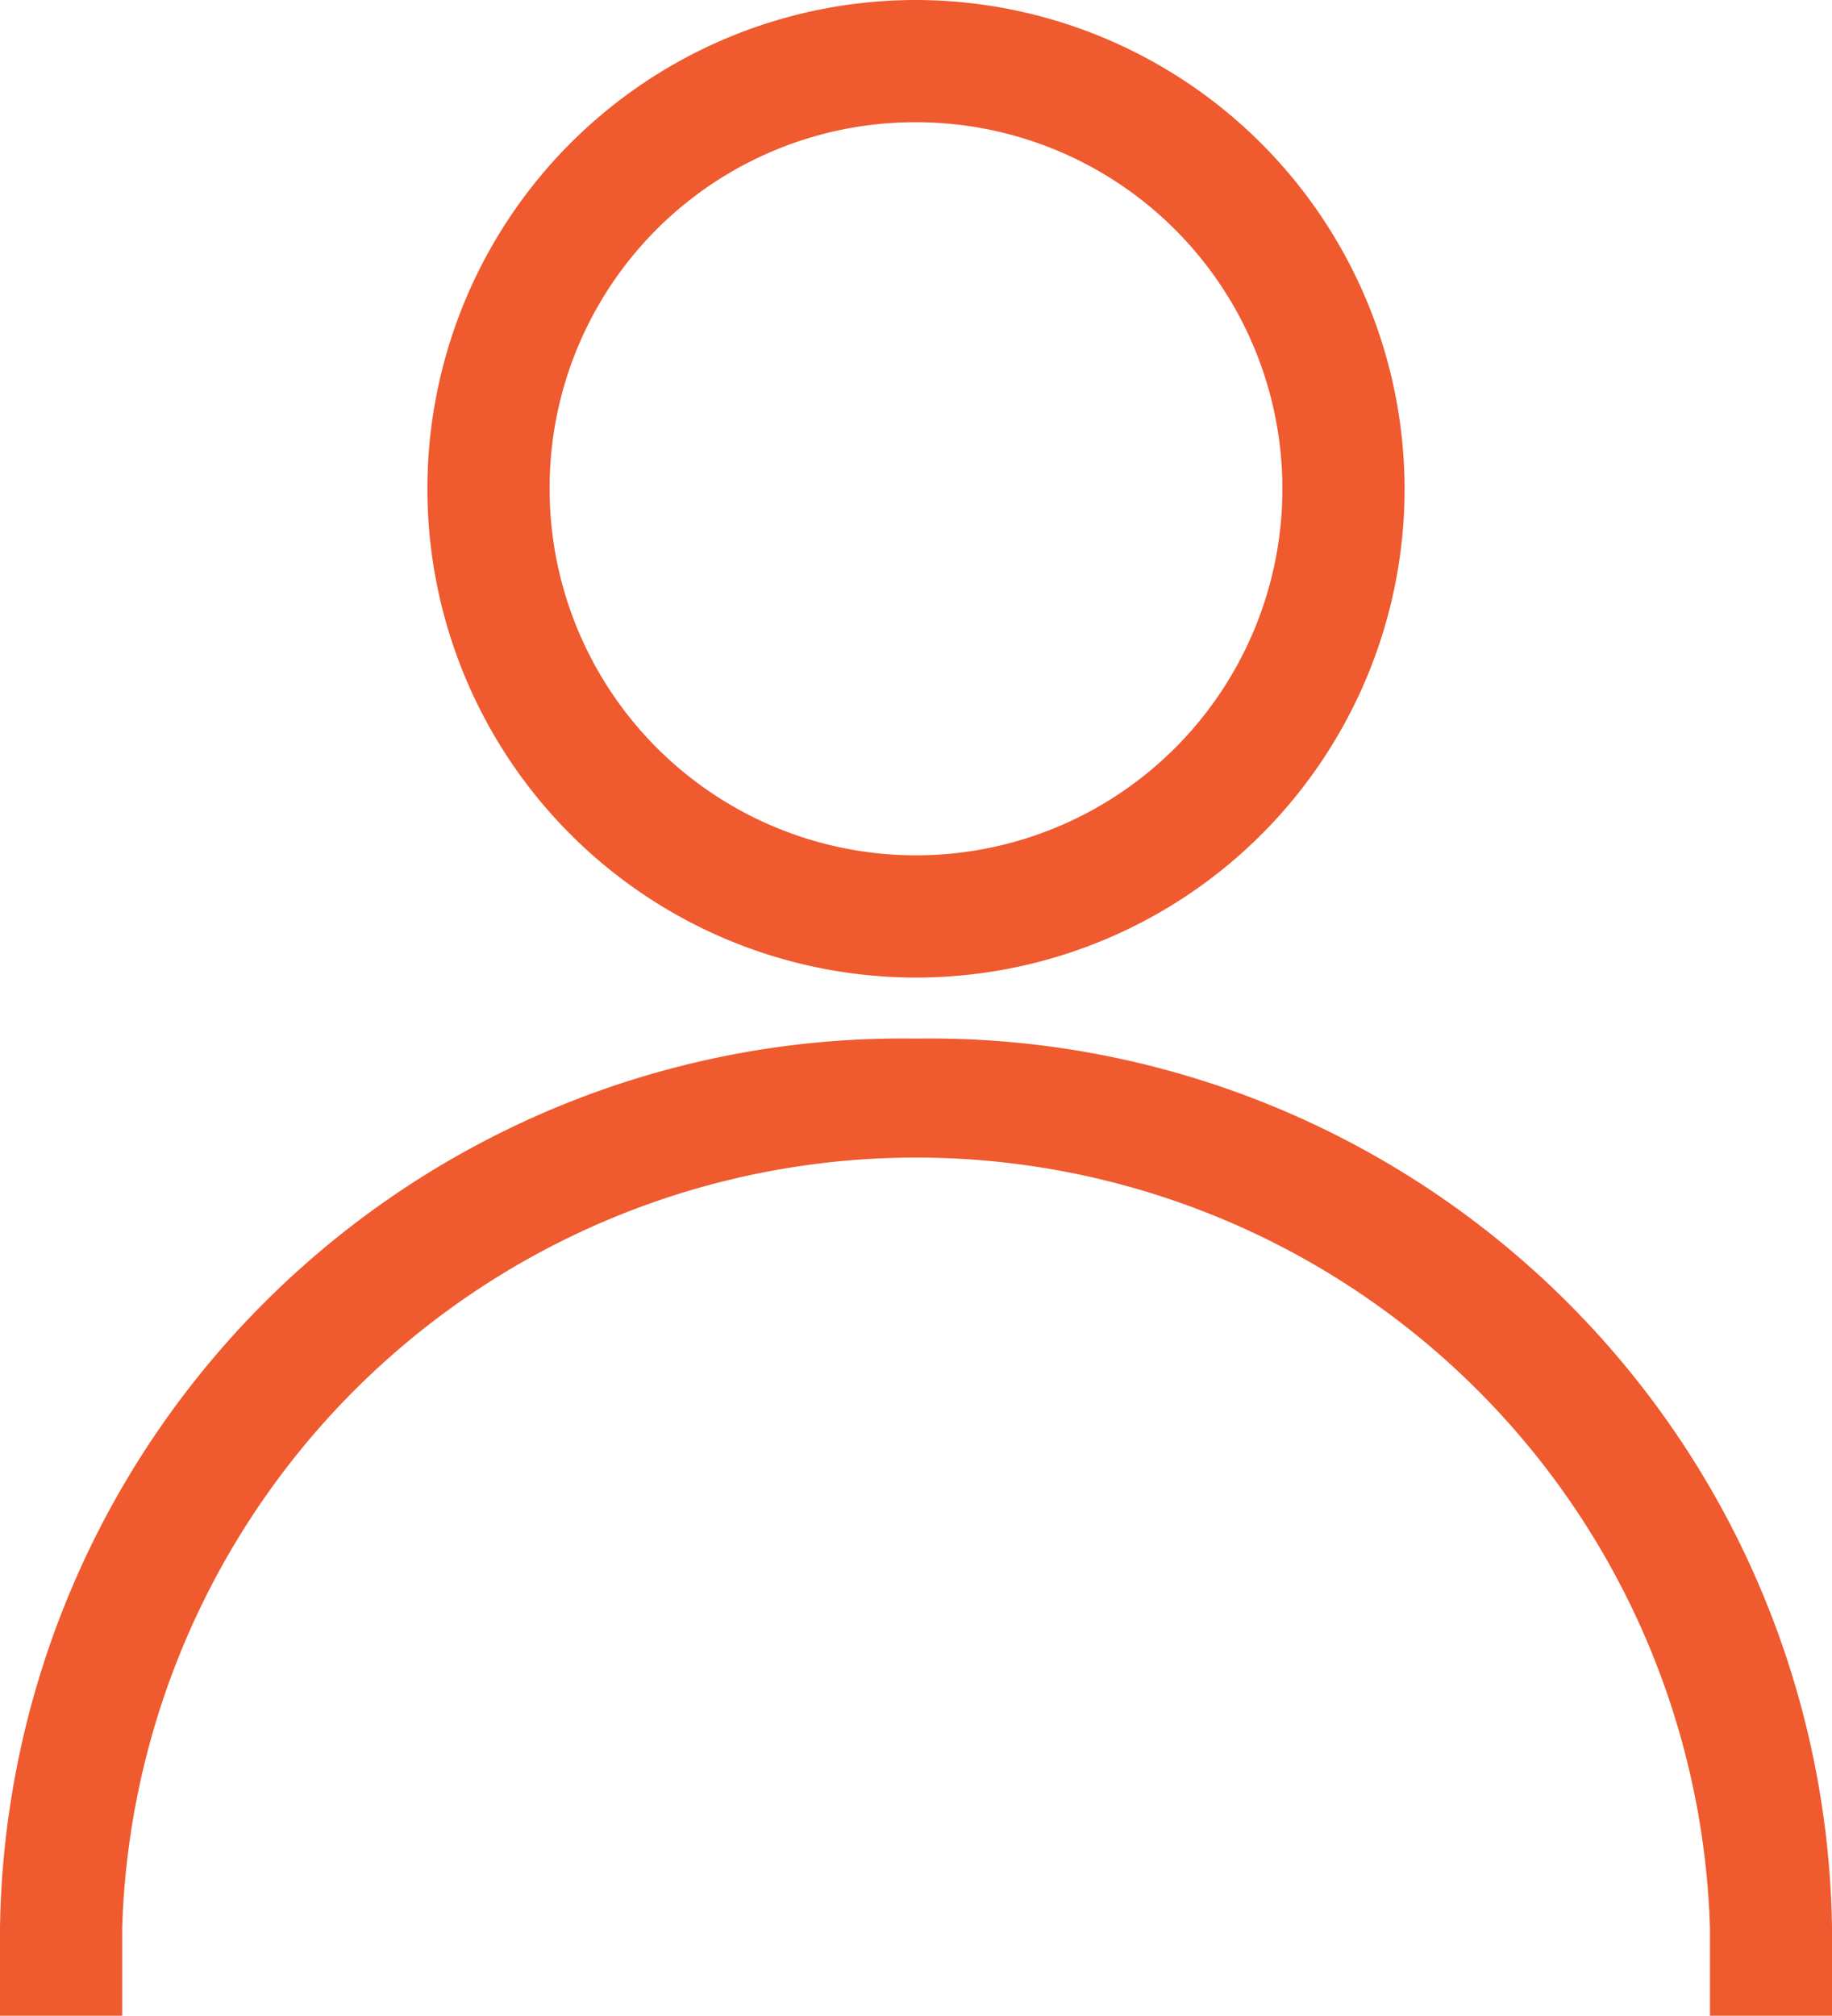 <svg xmlns="http://www.w3.org/2000/svg" width="12.4" height="13.64" viewBox="0 0 12.4 13.64">
  <g id="noun_User_1150157" transform="translate(-20 -17)">
    <g id="Group_10739" data-name="Group 10739" transform="translate(20 17)">
      <path id="Path_29962" data-name="Path 29962" d="M26.2,969.362a3.307,3.307,0,1,0,3.307,3.307A3.313,3.313,0,0,0,26.2,969.362Zm0,.827a2.48,2.48,0,1,1-2.48,2.48A2.474,2.474,0,0,1,26.2,970.189Zm0,6.2a6.106,6.106,0,0,0-6.2,6.019V983h.827v-.594a5.376,5.376,0,0,1,10.747,0V983H32.4v-.594A6.106,6.106,0,0,0,26.2,976.389Z" transform="translate(-20 -969.362)" fill="#ef5a2e"/>
    </g>
  </g>
</svg>
